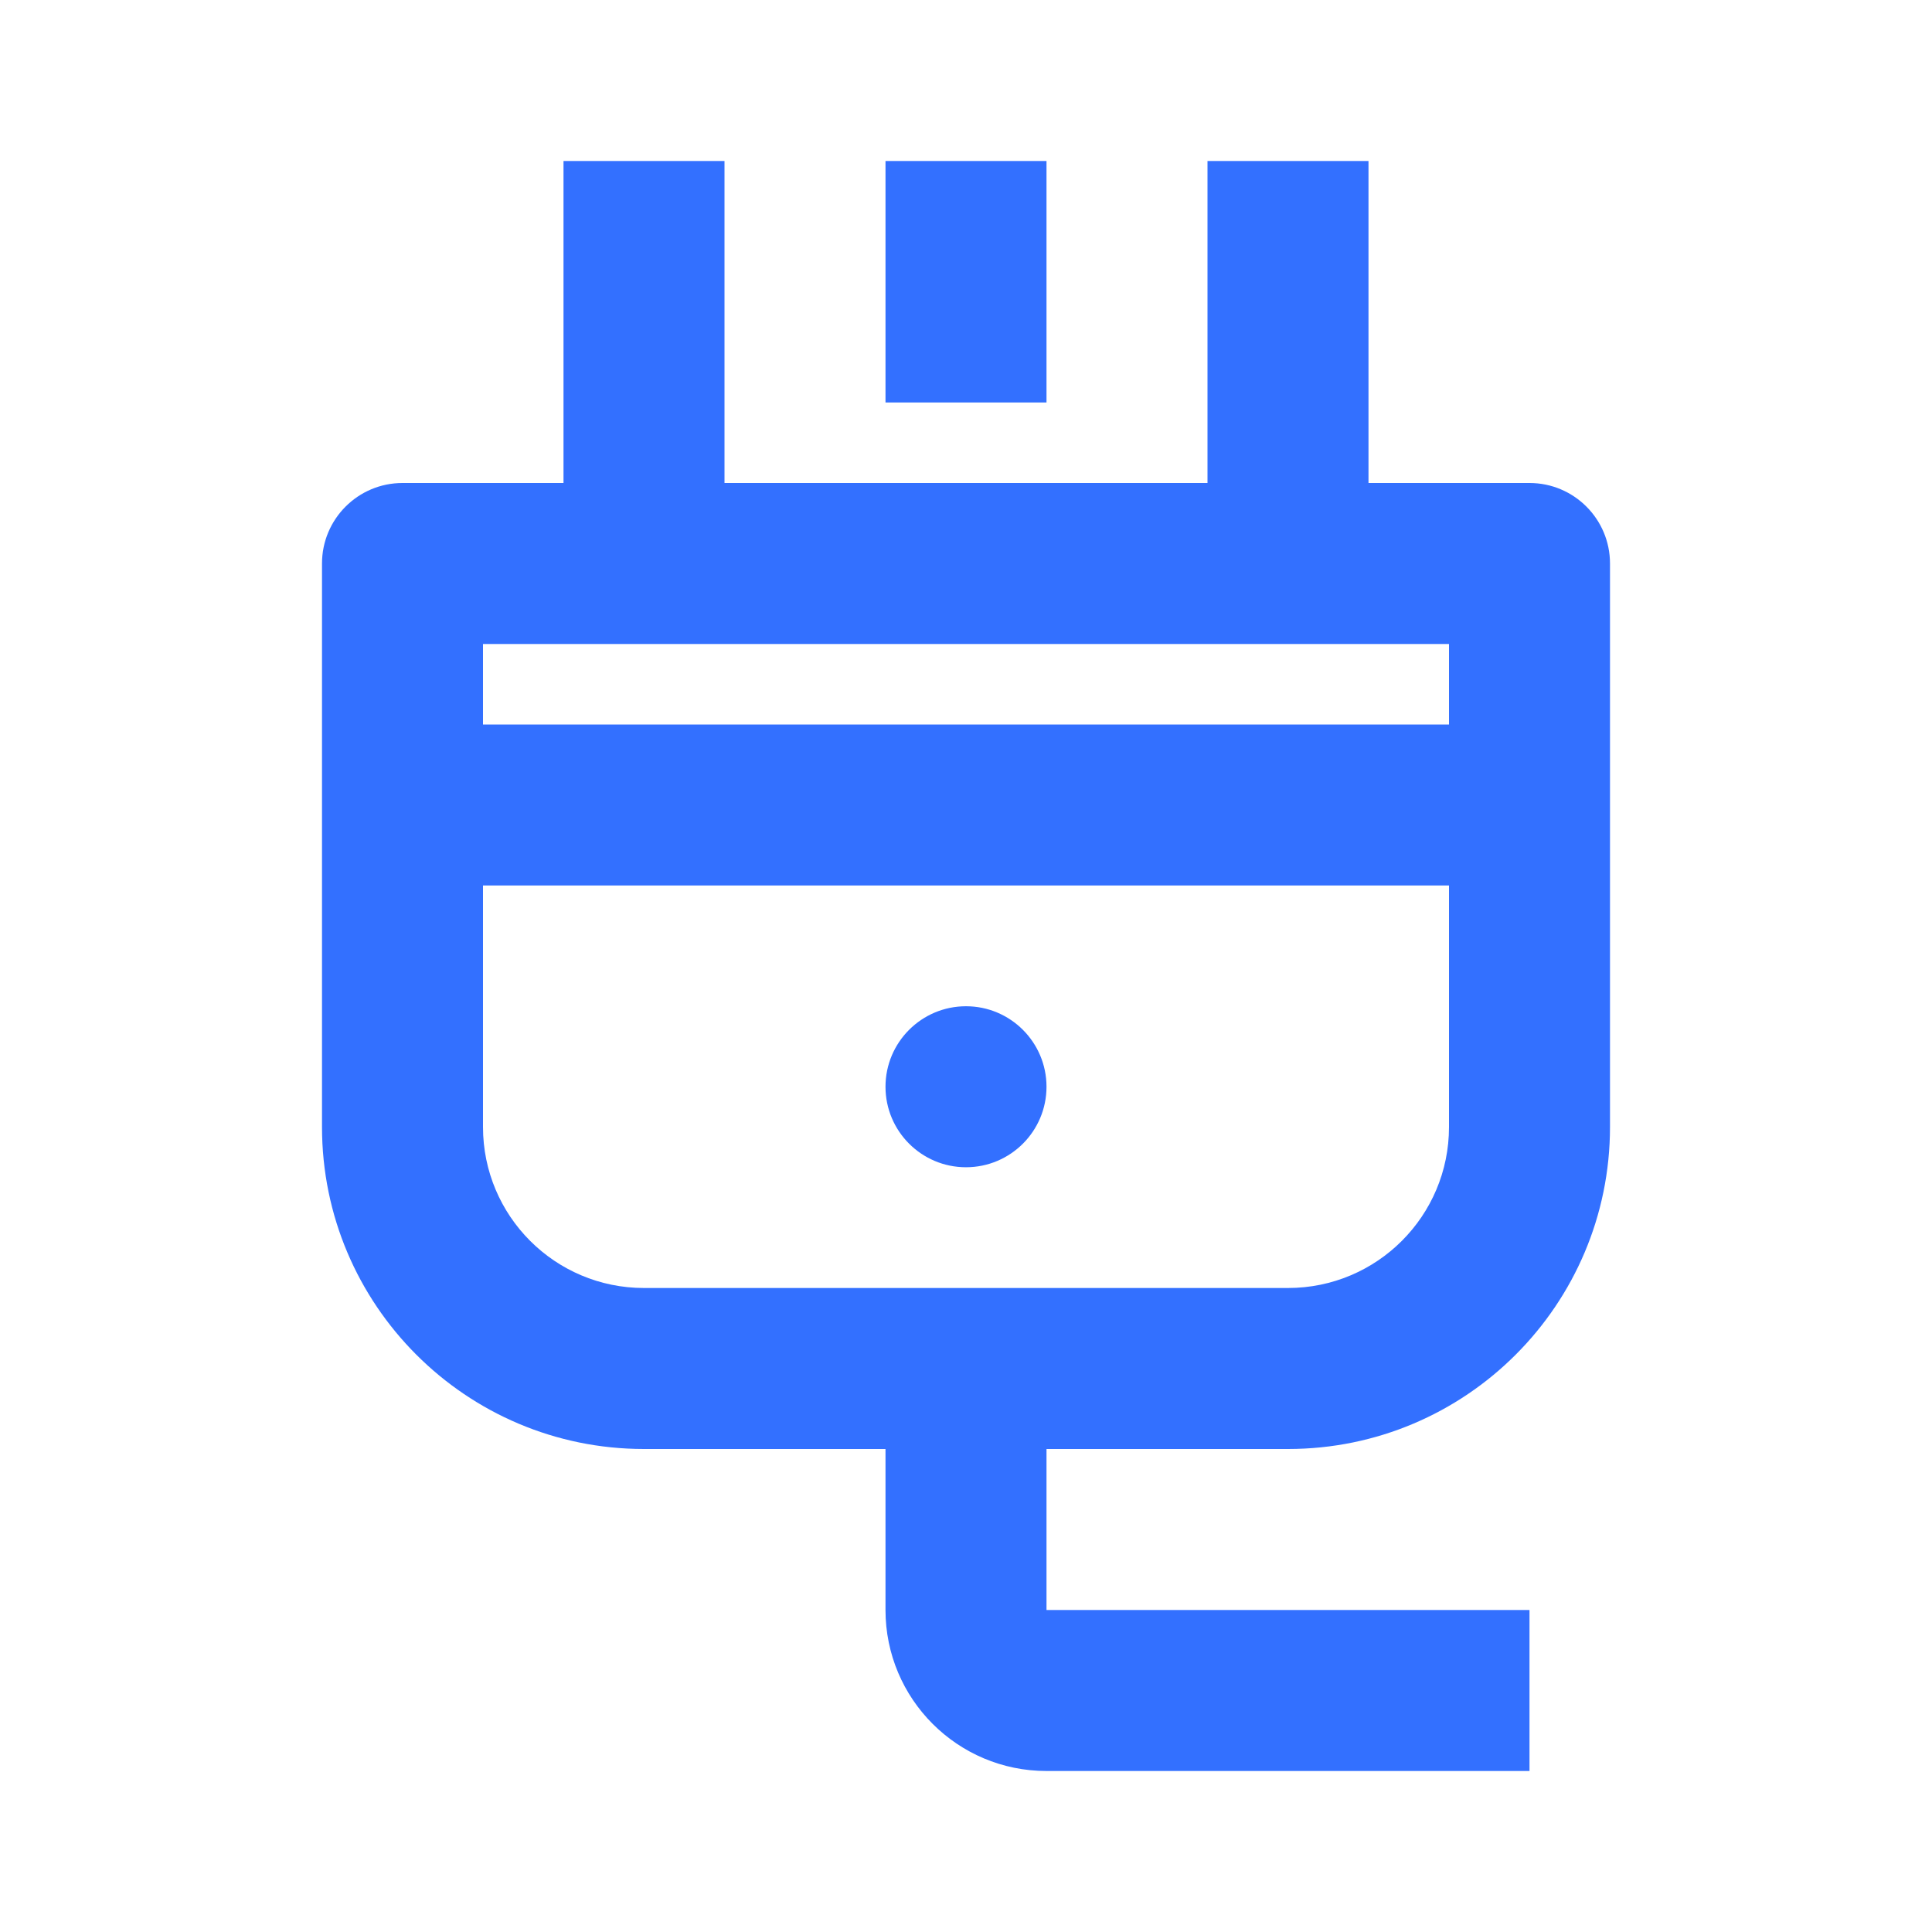 <svg xmlns="http://www.w3.org/2000/svg" viewBox="0 0 24 24" fill="rgba(51,112,255,1)"><path d="M13 18V20H19V22H13C11.895 22 11 21.105 11 20V18H8C5.791 18 4 16.209 4 14V7C4 6.448 4.448 6 5 6H7V2H9V6H15V2H17V6H19C19.552 6 20 6.448 20 7V14C20 16.209 18.209 18 16 18H13ZM8 16H16C17.105 16 18 15.105 18 14V11H6V14C6 15.105 6.895 16 8 16ZM18 8H6V9H18V8ZM12 14.5C11.448 14.5 11 14.052 11 13.5C11 12.948 11.448 12.5 12 12.5C12.552 12.5 13 12.948 13 13.5C13 14.052 12.552 14.5 12 14.5ZM11 2H13V5H11V2Z"></path></svg>